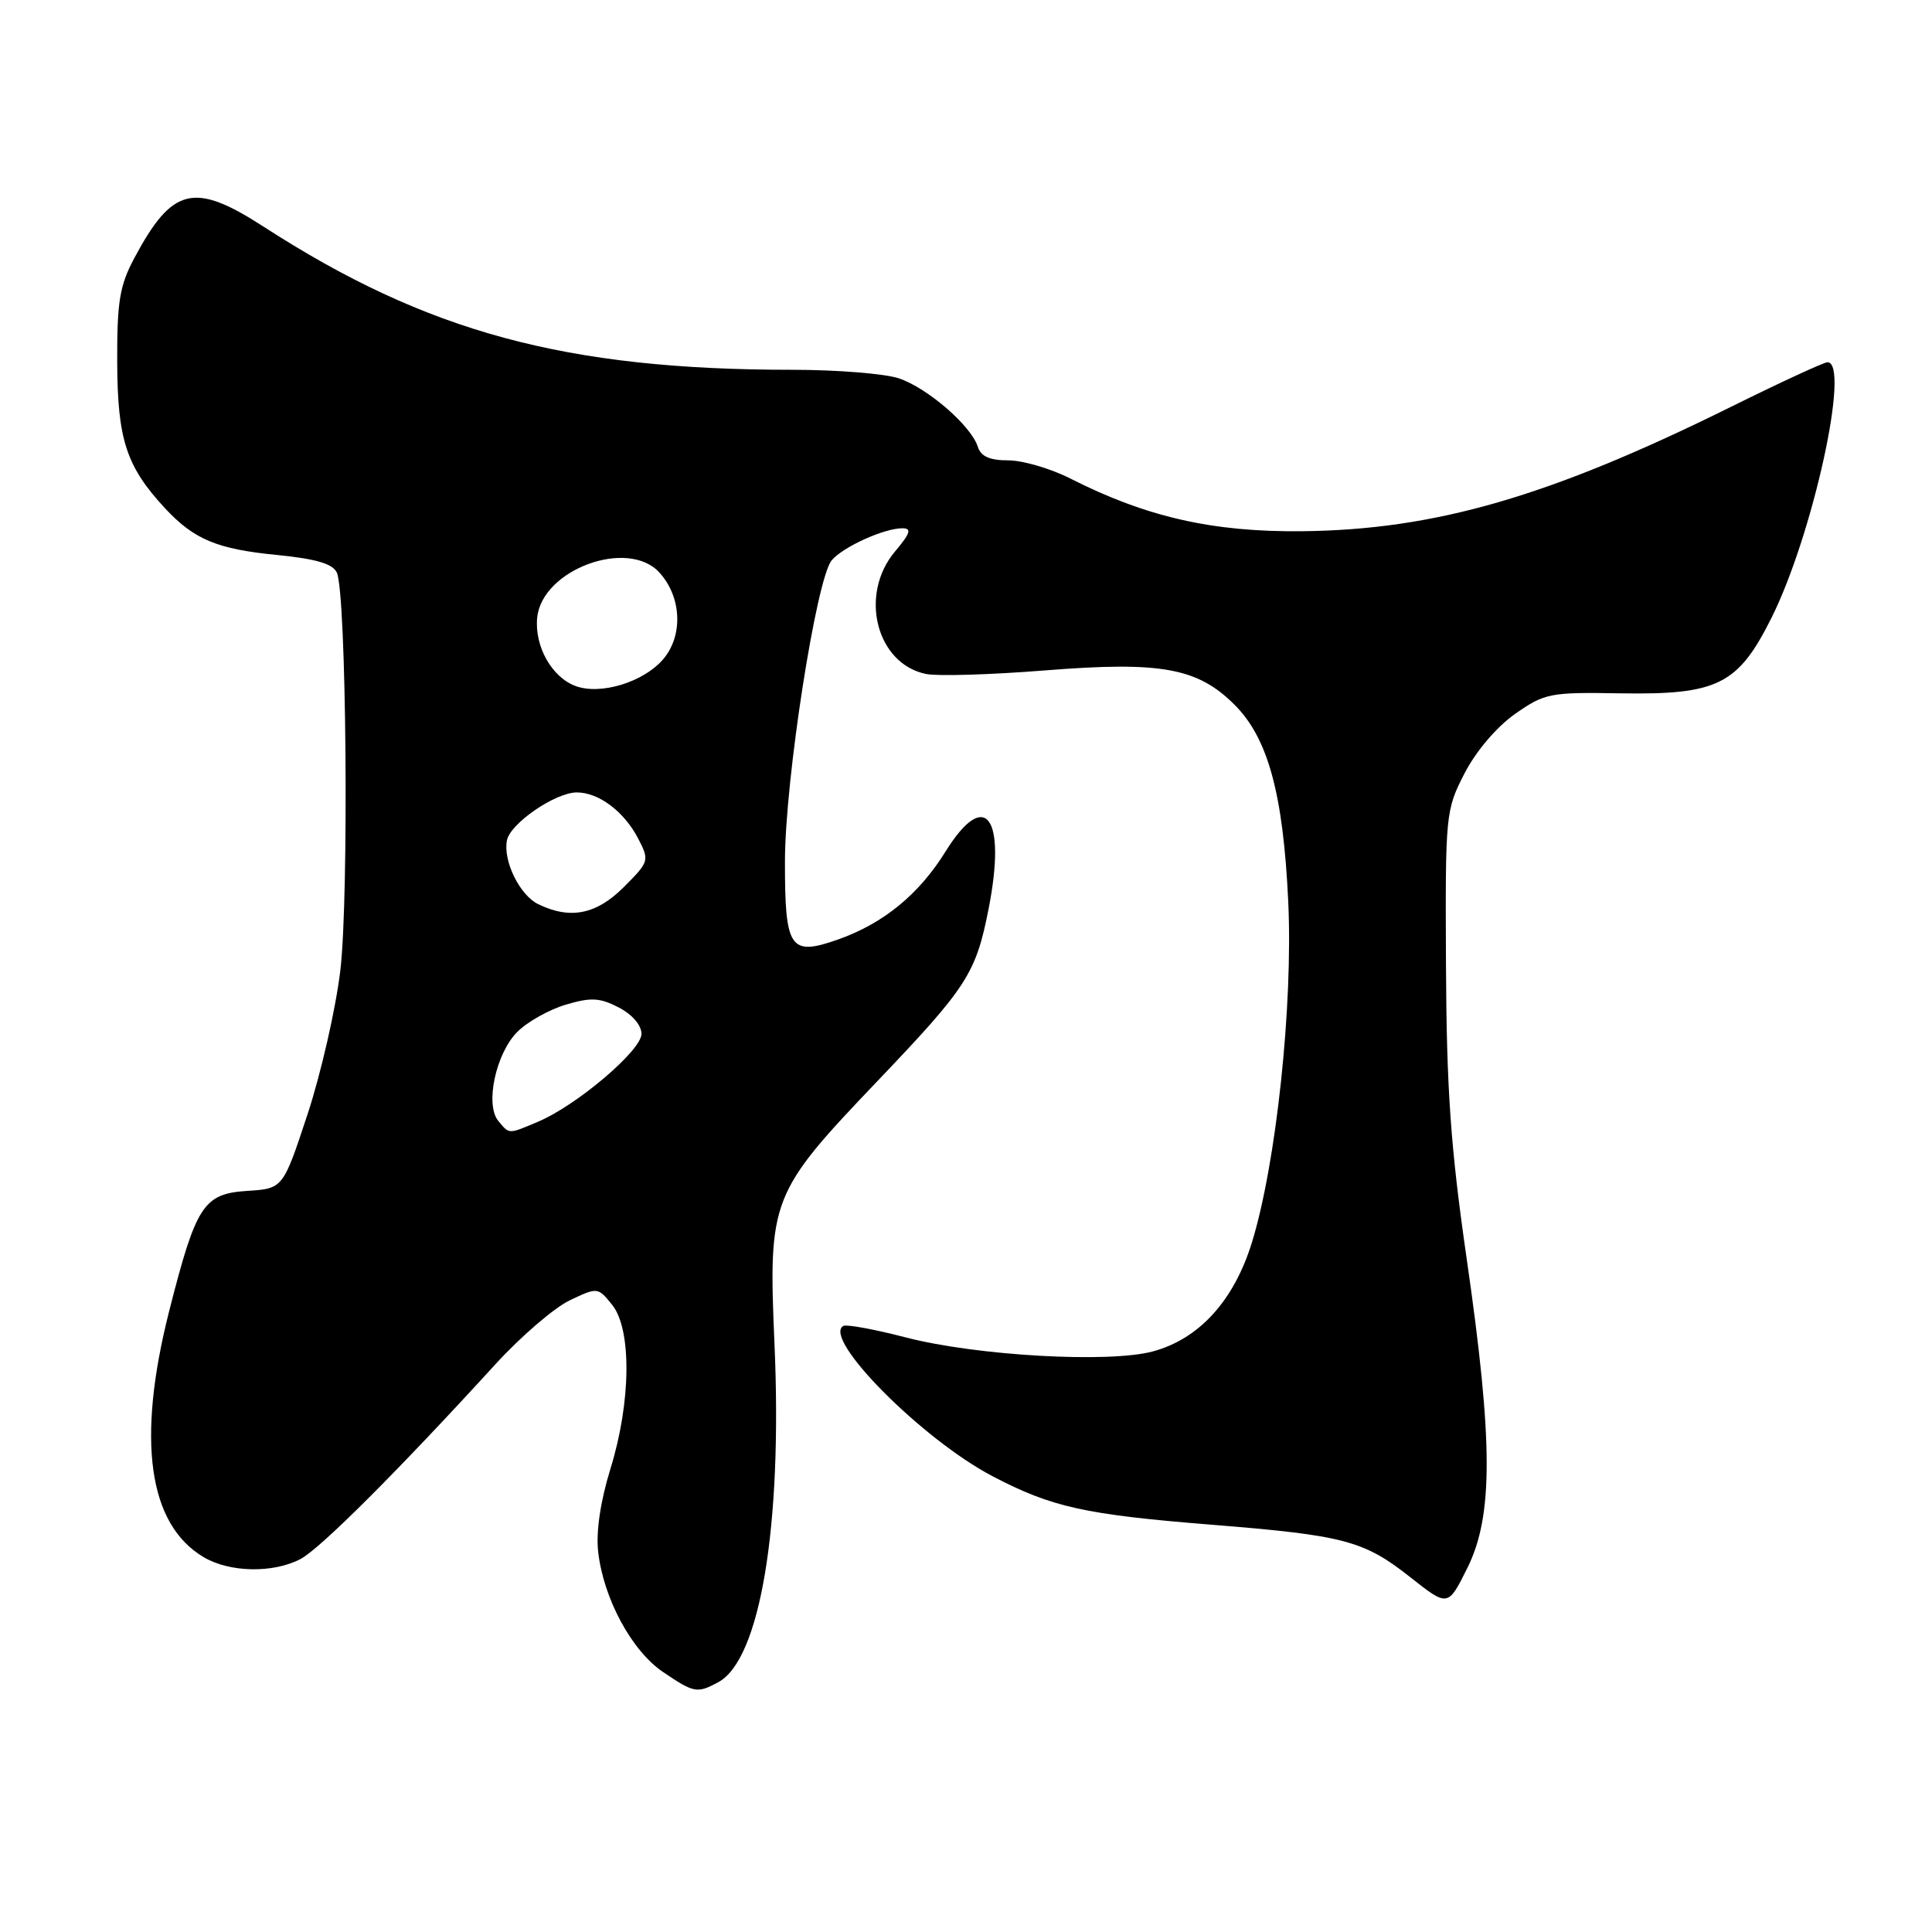 <?xml version="1.0" encoding="UTF-8" standalone="no"?>
<!DOCTYPE svg PUBLIC "-//W3C//DTD SVG 1.1//EN" "http://www.w3.org/Graphics/SVG/1.1/DTD/svg11.dtd" >
<svg xmlns="http://www.w3.org/2000/svg" xmlns:xlink="http://www.w3.org/1999/xlink" version="1.1" viewBox="0 0 256 256">
 <g >
 <path fill="currentColor"
d=" M 95.16 222.91 C 100.71 219.95 103.67 202.25 102.63 178.24 C 101.79 158.83 102.07 158.13 116.34 143.17 C 128.16 130.78 129.31 128.99 130.99 120.45 C 133.40 108.19 130.56 104.36 125.31 112.80 C 121.76 118.52 117.07 122.36 111.04 124.49 C 104.67 126.73 104.00 125.75 104.01 114.13 C 104.02 103.35 108.16 76.72 110.20 74.25 C 111.68 72.48 117.13 70.00 119.56 70.00 C 120.84 70.00 120.64 70.64 118.59 73.08 C 113.78 78.80 116.12 87.99 122.73 89.31 C 124.25 89.62 131.35 89.40 138.51 88.83 C 153.84 87.61 158.69 88.49 163.59 93.39 C 168.03 97.83 170.03 105.19 170.70 119.50 C 171.34 133.22 169.10 154.23 165.88 164.65 C 163.50 172.35 158.90 177.41 152.76 179.07 C 146.95 180.64 129.39 179.65 120.00 177.21 C 115.88 176.14 112.16 175.46 111.75 175.69 C 108.88 177.32 122.20 190.74 131.54 195.62 C 139.38 199.72 143.77 200.69 160.51 202.03 C 178.11 203.44 180.72 204.13 186.87 208.99 C 191.86 212.93 191.86 212.93 194.43 207.77 C 197.87 200.86 197.85 191.07 194.35 166.84 C 192.22 152.08 191.68 144.49 191.60 127.98 C 191.50 107.84 191.55 107.36 194.05 102.49 C 195.57 99.54 198.29 96.34 200.74 94.61 C 204.68 91.85 205.35 91.71 214.69 91.87 C 227.59 92.08 230.29 90.74 234.71 81.91 C 240.20 70.95 245.23 48.00 242.15 48.00 C 241.68 48.00 235.94 50.65 229.40 53.89 C 205.33 65.81 190.16 70.21 172.50 70.39 C 160.67 70.51 151.88 68.51 141.81 63.40 C 139.20 62.08 135.51 61.00 133.60 61.00 C 131.13 61.00 129.97 60.48 129.56 59.19 C 128.68 56.41 122.89 51.40 119.10 50.13 C 117.23 49.51 110.90 49.00 105.02 49.00 C 74.95 49.00 56.58 44.03 34.92 30.03 C 25.70 24.07 22.83 24.77 17.79 34.21 C 15.86 37.83 15.50 39.97 15.53 48.00 C 15.57 58.24 16.73 61.81 21.86 67.34 C 25.72 71.49 28.75 72.76 36.73 73.54 C 41.87 74.05 44.09 74.70 44.63 75.87 C 45.90 78.60 46.25 118.75 45.10 128.55 C 44.50 133.60 42.55 142.18 40.76 147.62 C 37.50 157.50 37.50 157.50 32.75 157.80 C 26.96 158.18 25.98 159.69 22.41 173.75 C 18.08 190.84 19.65 202.00 27.00 206.34 C 30.44 208.37 36.17 208.48 39.80 206.59 C 42.40 205.24 52.76 194.88 65.63 180.79 C 69.00 177.10 73.43 173.29 75.48 172.31 C 79.17 170.55 79.22 170.55 81.10 172.88 C 83.72 176.11 83.63 185.76 80.89 194.61 C 79.56 198.93 78.96 202.96 79.26 205.62 C 79.96 211.80 83.68 218.71 87.84 221.54 C 91.96 224.33 92.36 224.41 95.16 222.91 Z  M 66.03 148.53 C 64.24 146.38 65.70 139.58 68.55 136.73 C 69.86 135.41 72.74 133.79 74.95 133.13 C 78.30 132.13 79.46 132.19 81.98 133.49 C 83.77 134.42 85.00 135.84 85.00 137.00 C 85.00 139.19 76.40 146.49 71.28 148.64 C 67.33 150.31 67.51 150.32 66.03 148.53 Z  M 71.32 119.81 C 68.88 118.63 66.64 114.09 67.17 111.36 C 67.60 109.11 73.59 105.00 76.43 105.00 C 79.34 105.00 82.70 107.53 84.56 111.11 C 86.07 114.03 86.03 114.17 82.65 117.55 C 79.02 121.18 75.57 121.87 71.32 119.81 Z  M 76.26 90.90 C 73.12 89.74 70.81 85.64 71.18 81.85 C 71.80 75.47 83.21 71.26 87.39 75.88 C 90.34 79.14 90.54 84.26 87.85 87.38 C 85.24 90.40 79.57 92.13 76.26 90.90 Z "/>
</g>
</svg>